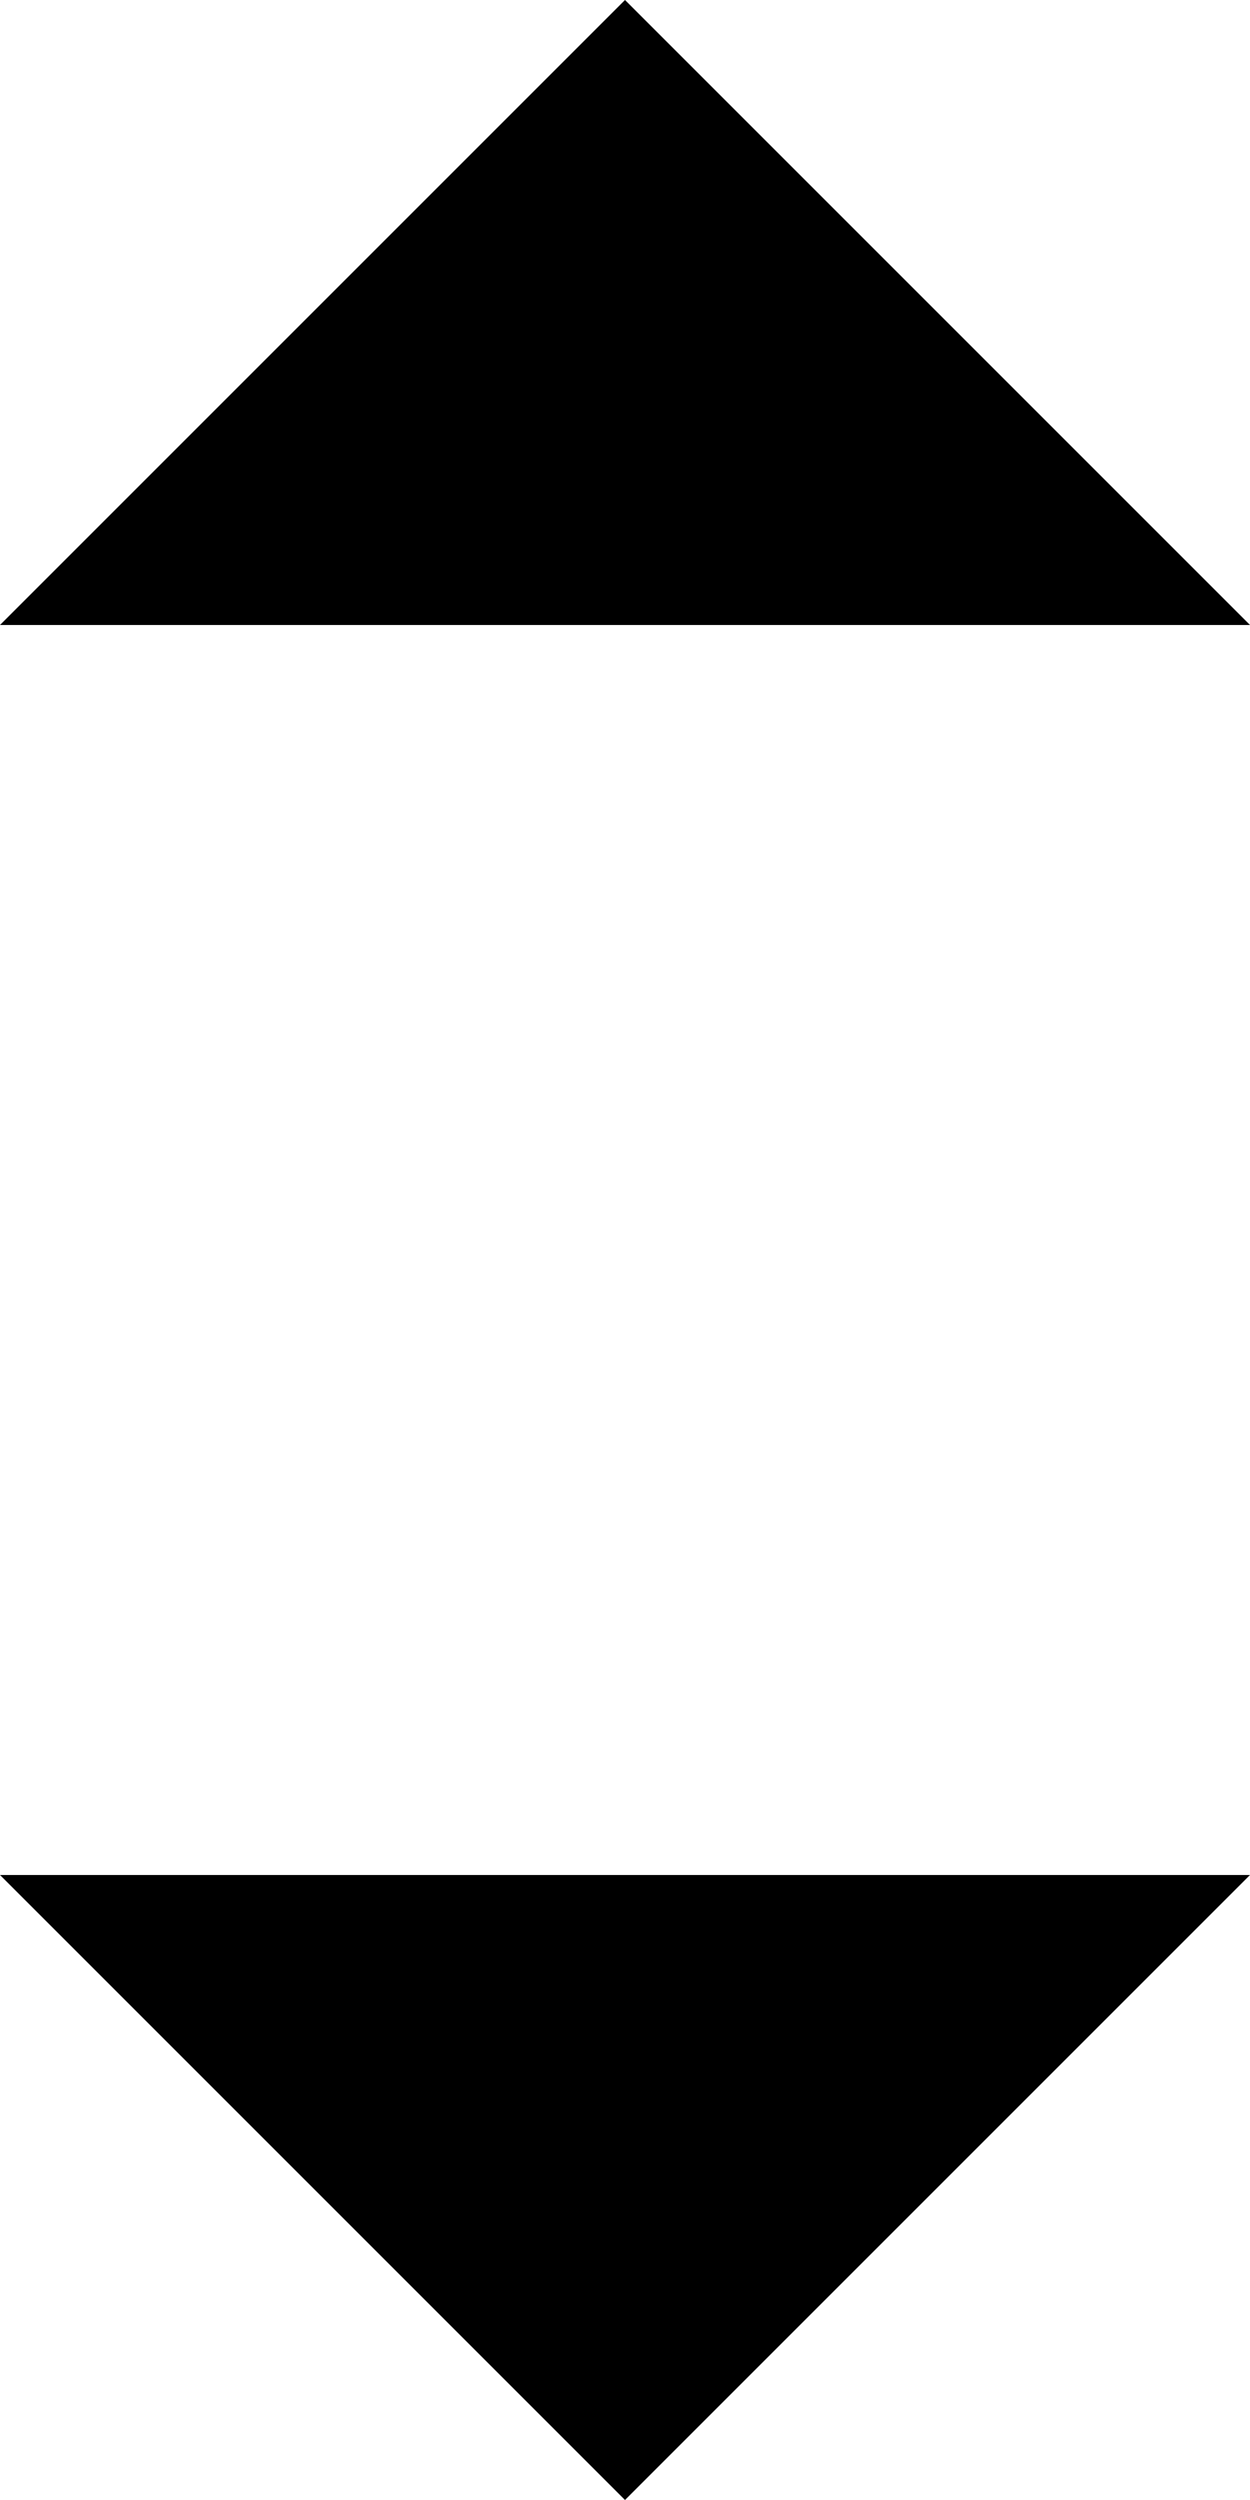 <svg width="8" height="16" viewBox="0 0 8 16" fill="none" xmlns="http://www.w3.org/2000/svg">
<path fill-rule="evenodd" clip-rule="evenodd" d="M4 0L0 4H8L4 0ZM4 16L8 12H0L4 16Z" fill="black"/>
</svg>
